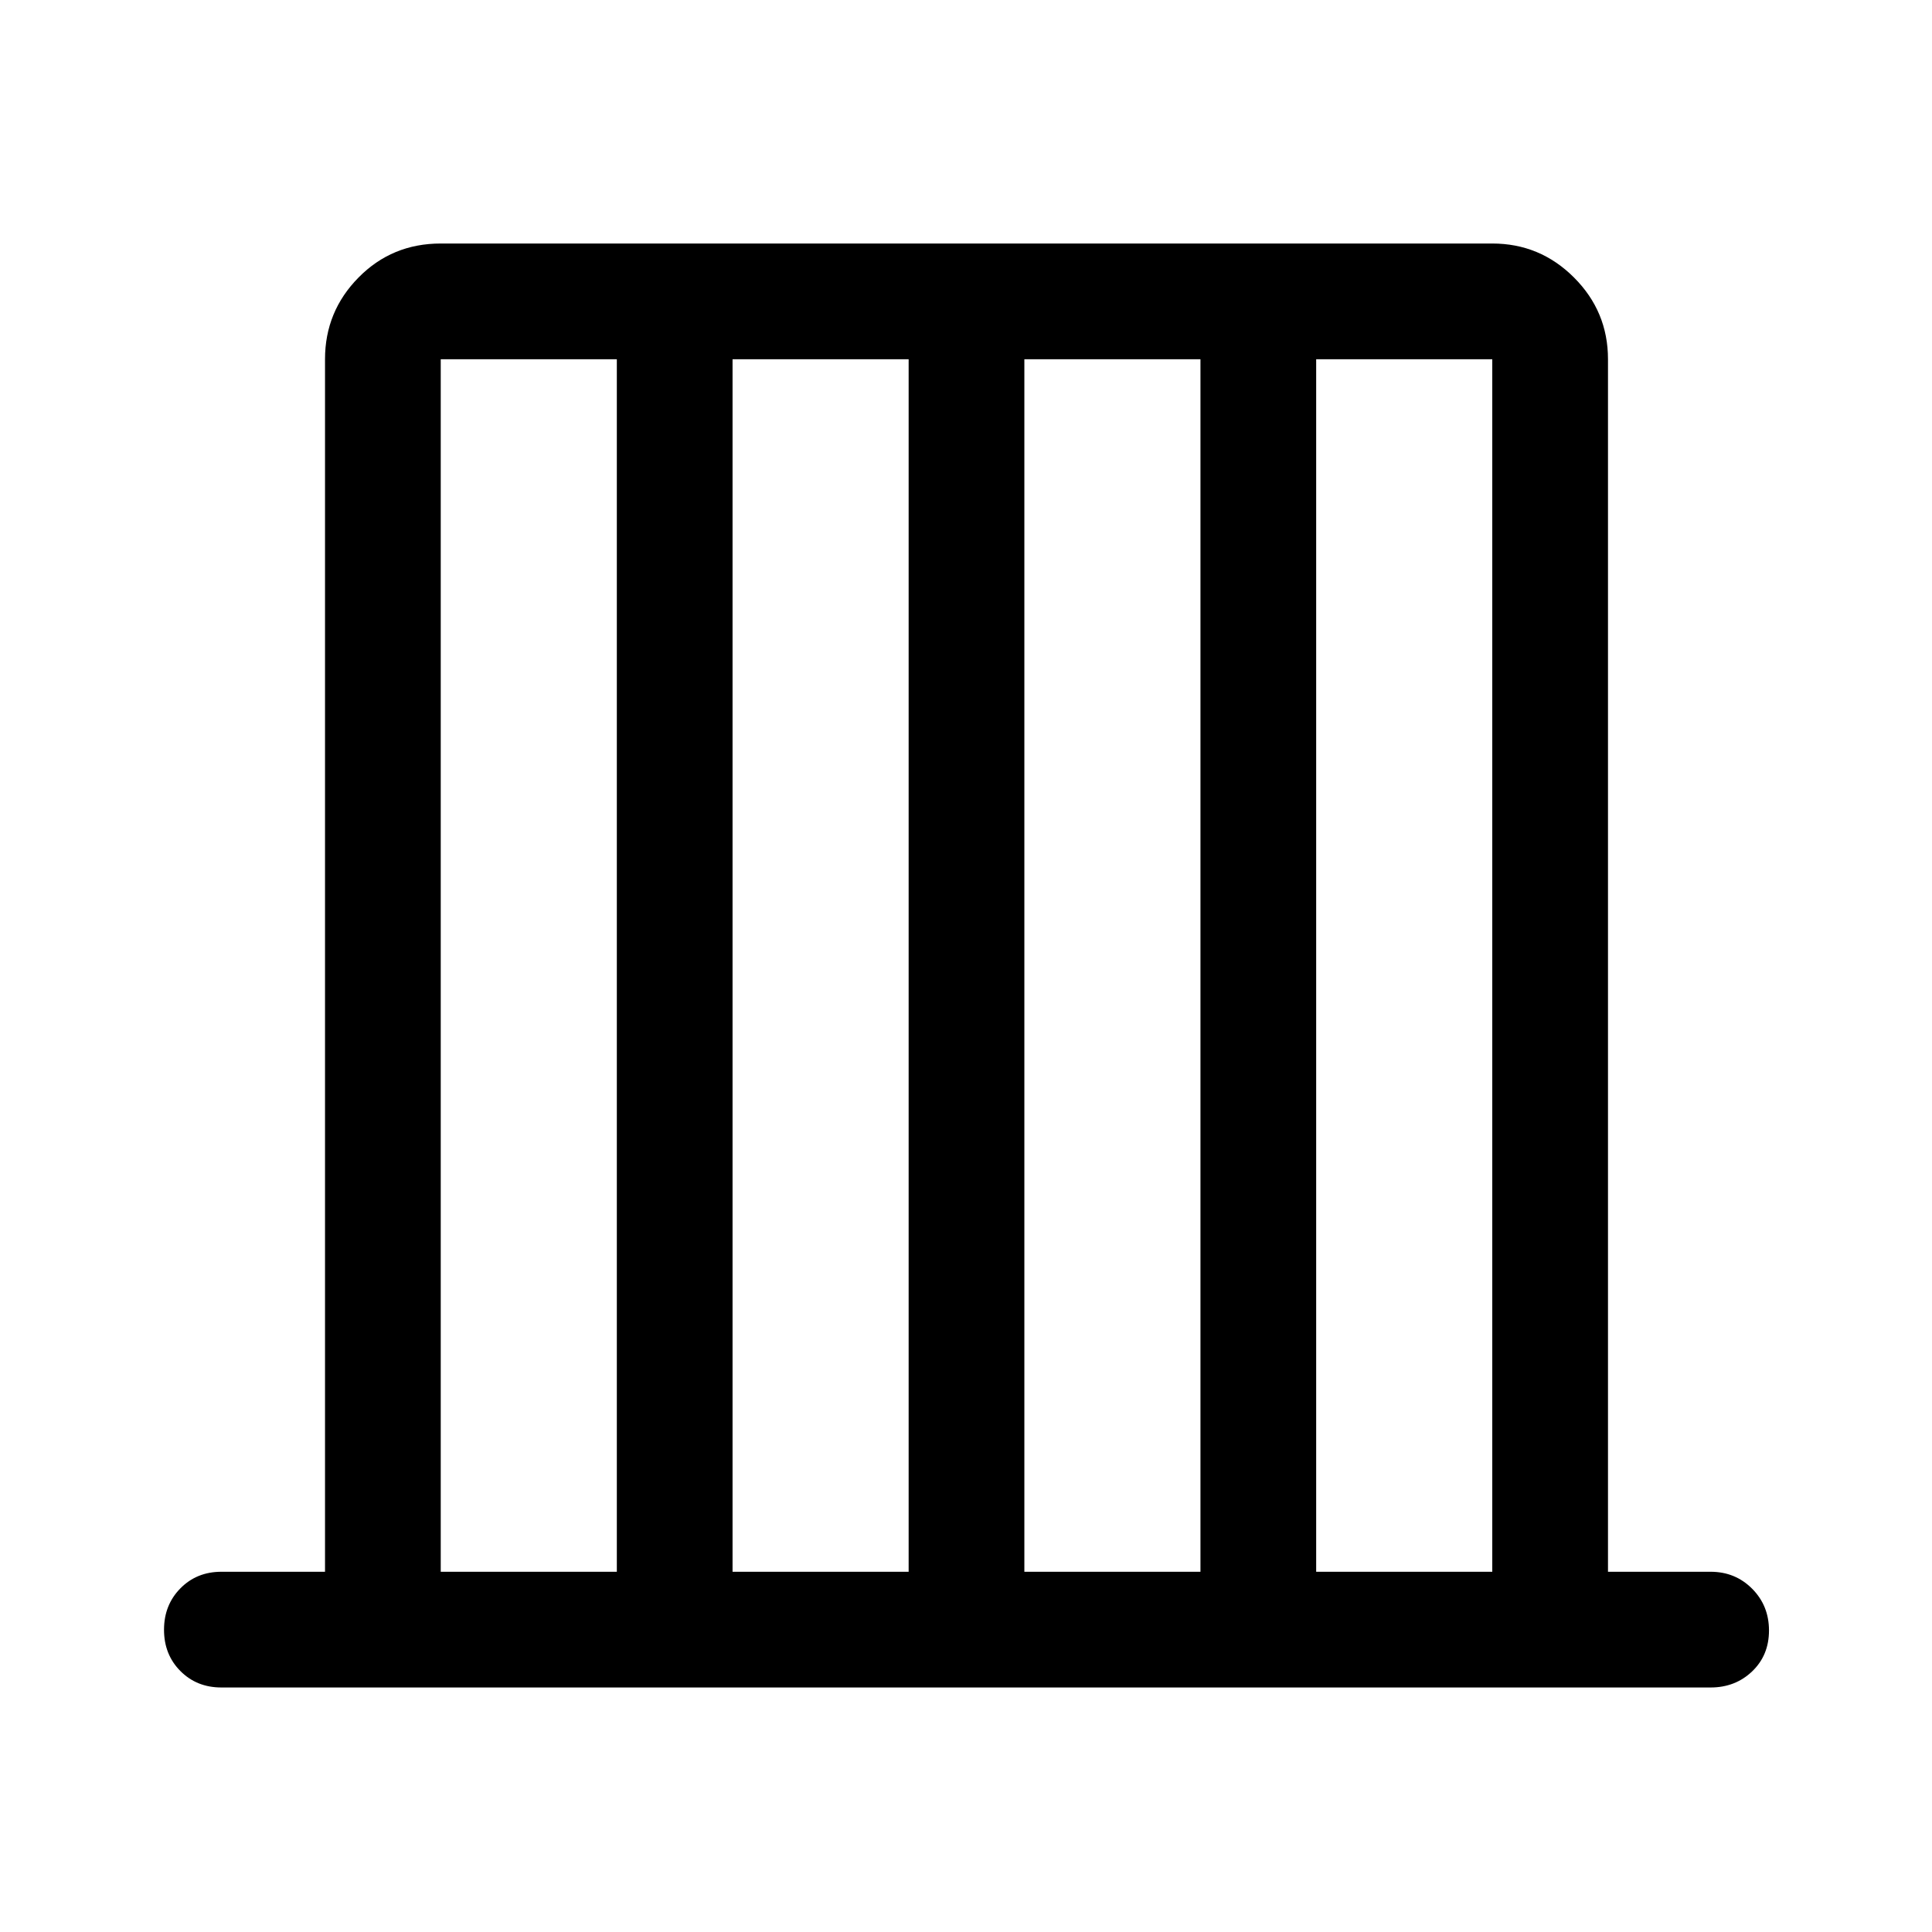 <svg xmlns="http://www.w3.org/2000/svg" height="48" viewBox="0 -960 960 960" width="48"><path d="M110-121.5q-12.25 0-20.37-8.18-8.13-8.17-8.13-20.5 0-12.32 8.13-20.57Q97.75-179 110-179h51.5v-602.5q0-23.72 16.66-40.61Q194.81-839 219-839h522.5q23.72 0 40.61 16.89T799-781.5V-179h51q12.25 0 20.63 8.43 8.37 8.42 8.37 20.75 0 12.32-8.37 20.32-8.38 8-20.63 8H110ZM219-179h87.5v-602.5H219V-179Zm145 0h87.5v-602.5H364V-179Zm145 0h87.5v-602.5H509V-179Zm145 0h87.5v-602.5H654V-179Z"/></svg>
